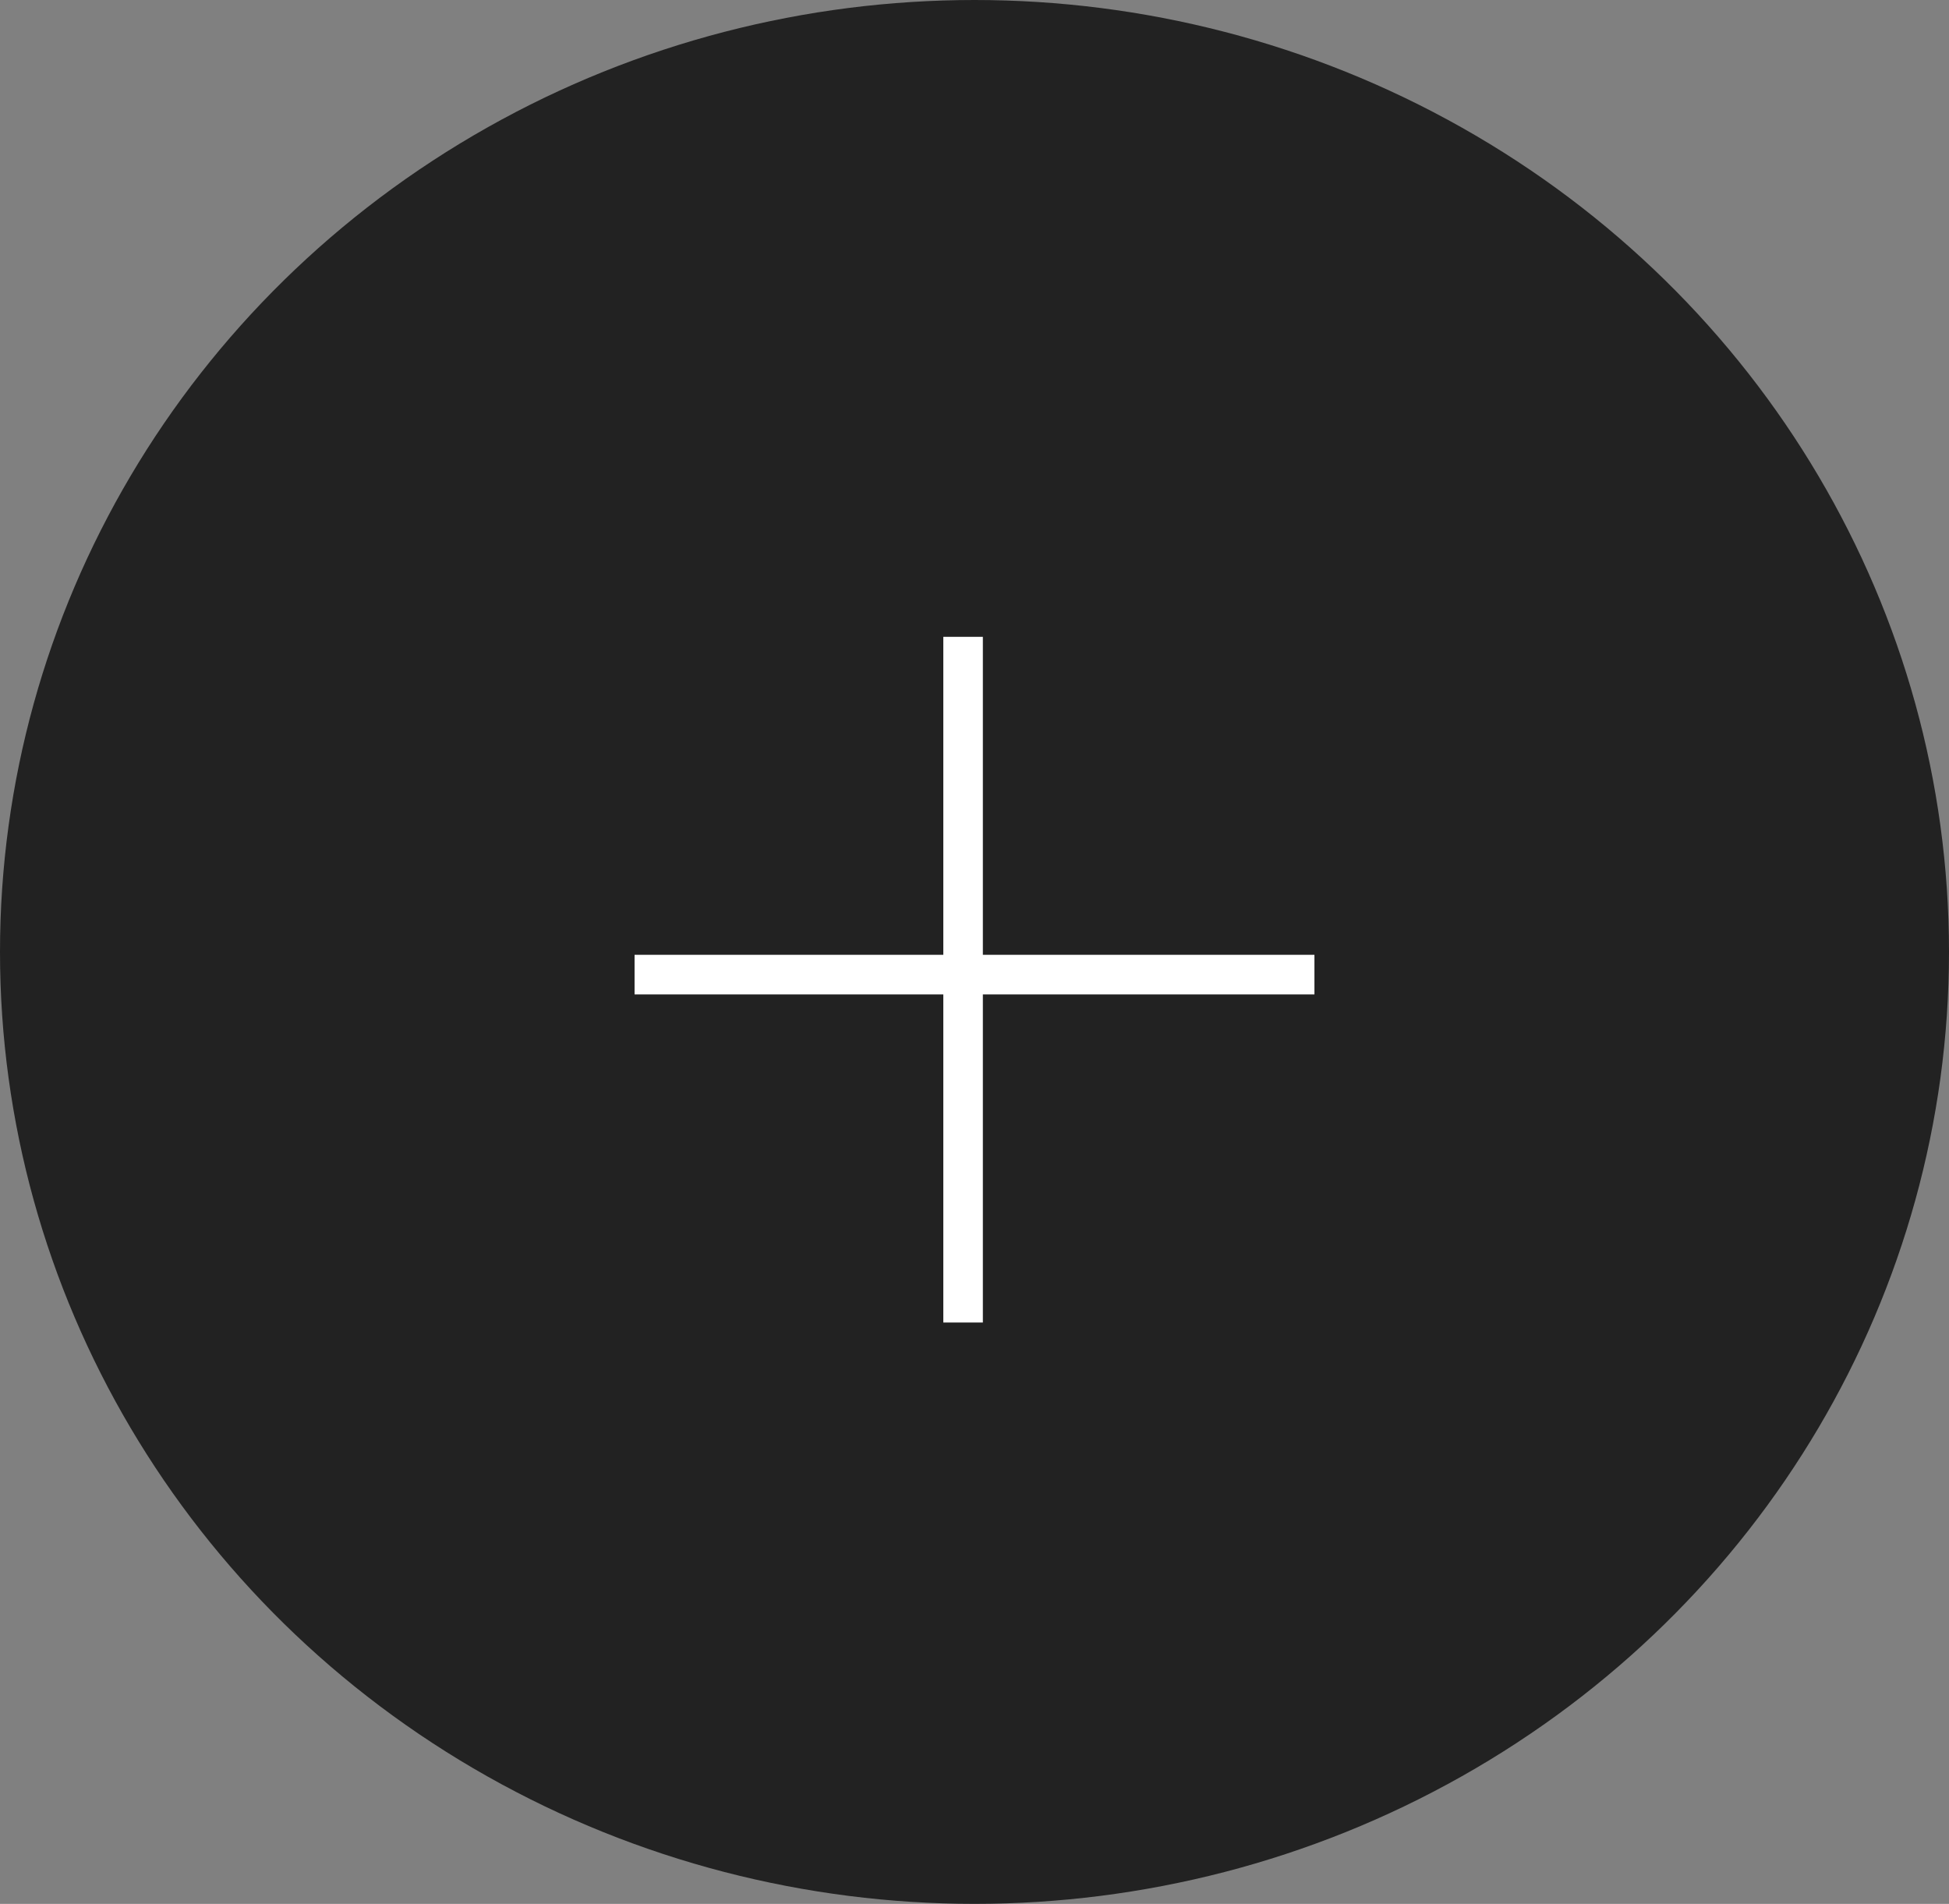 <svg id="Group_81" data-name="Group 81" xmlns="http://www.w3.org/2000/svg" width="73.91" height="72.191" viewBox="0 0 73.91 72.191">
  <rect x="0" y="0" width="73.91" height="72.191" fill="#808080" stroke="none"/>
  <ellipse id="Ellipse_21" data-name="Ellipse 21" cx="36.955" cy="36.095" rx="36.955" ry="36.095" transform="translate(0 0)" fill="#222"/>
  <g id="Group_80" data-name="Group 80" transform="translate(24.064 24.064)">
    <line id="Line_9" data-name="Line 9" y2="26" transform="translate(12.458 0.083)" fill="none" stroke="#fff" stroke-width="1.5"/>
    <line id="Line_10" data-name="Line 10" y2="25.782" transform="translate(25.782 12.891) rotate(90)" fill="none" stroke="#fff" stroke-width="1.5"/>
  </g>
</svg>
